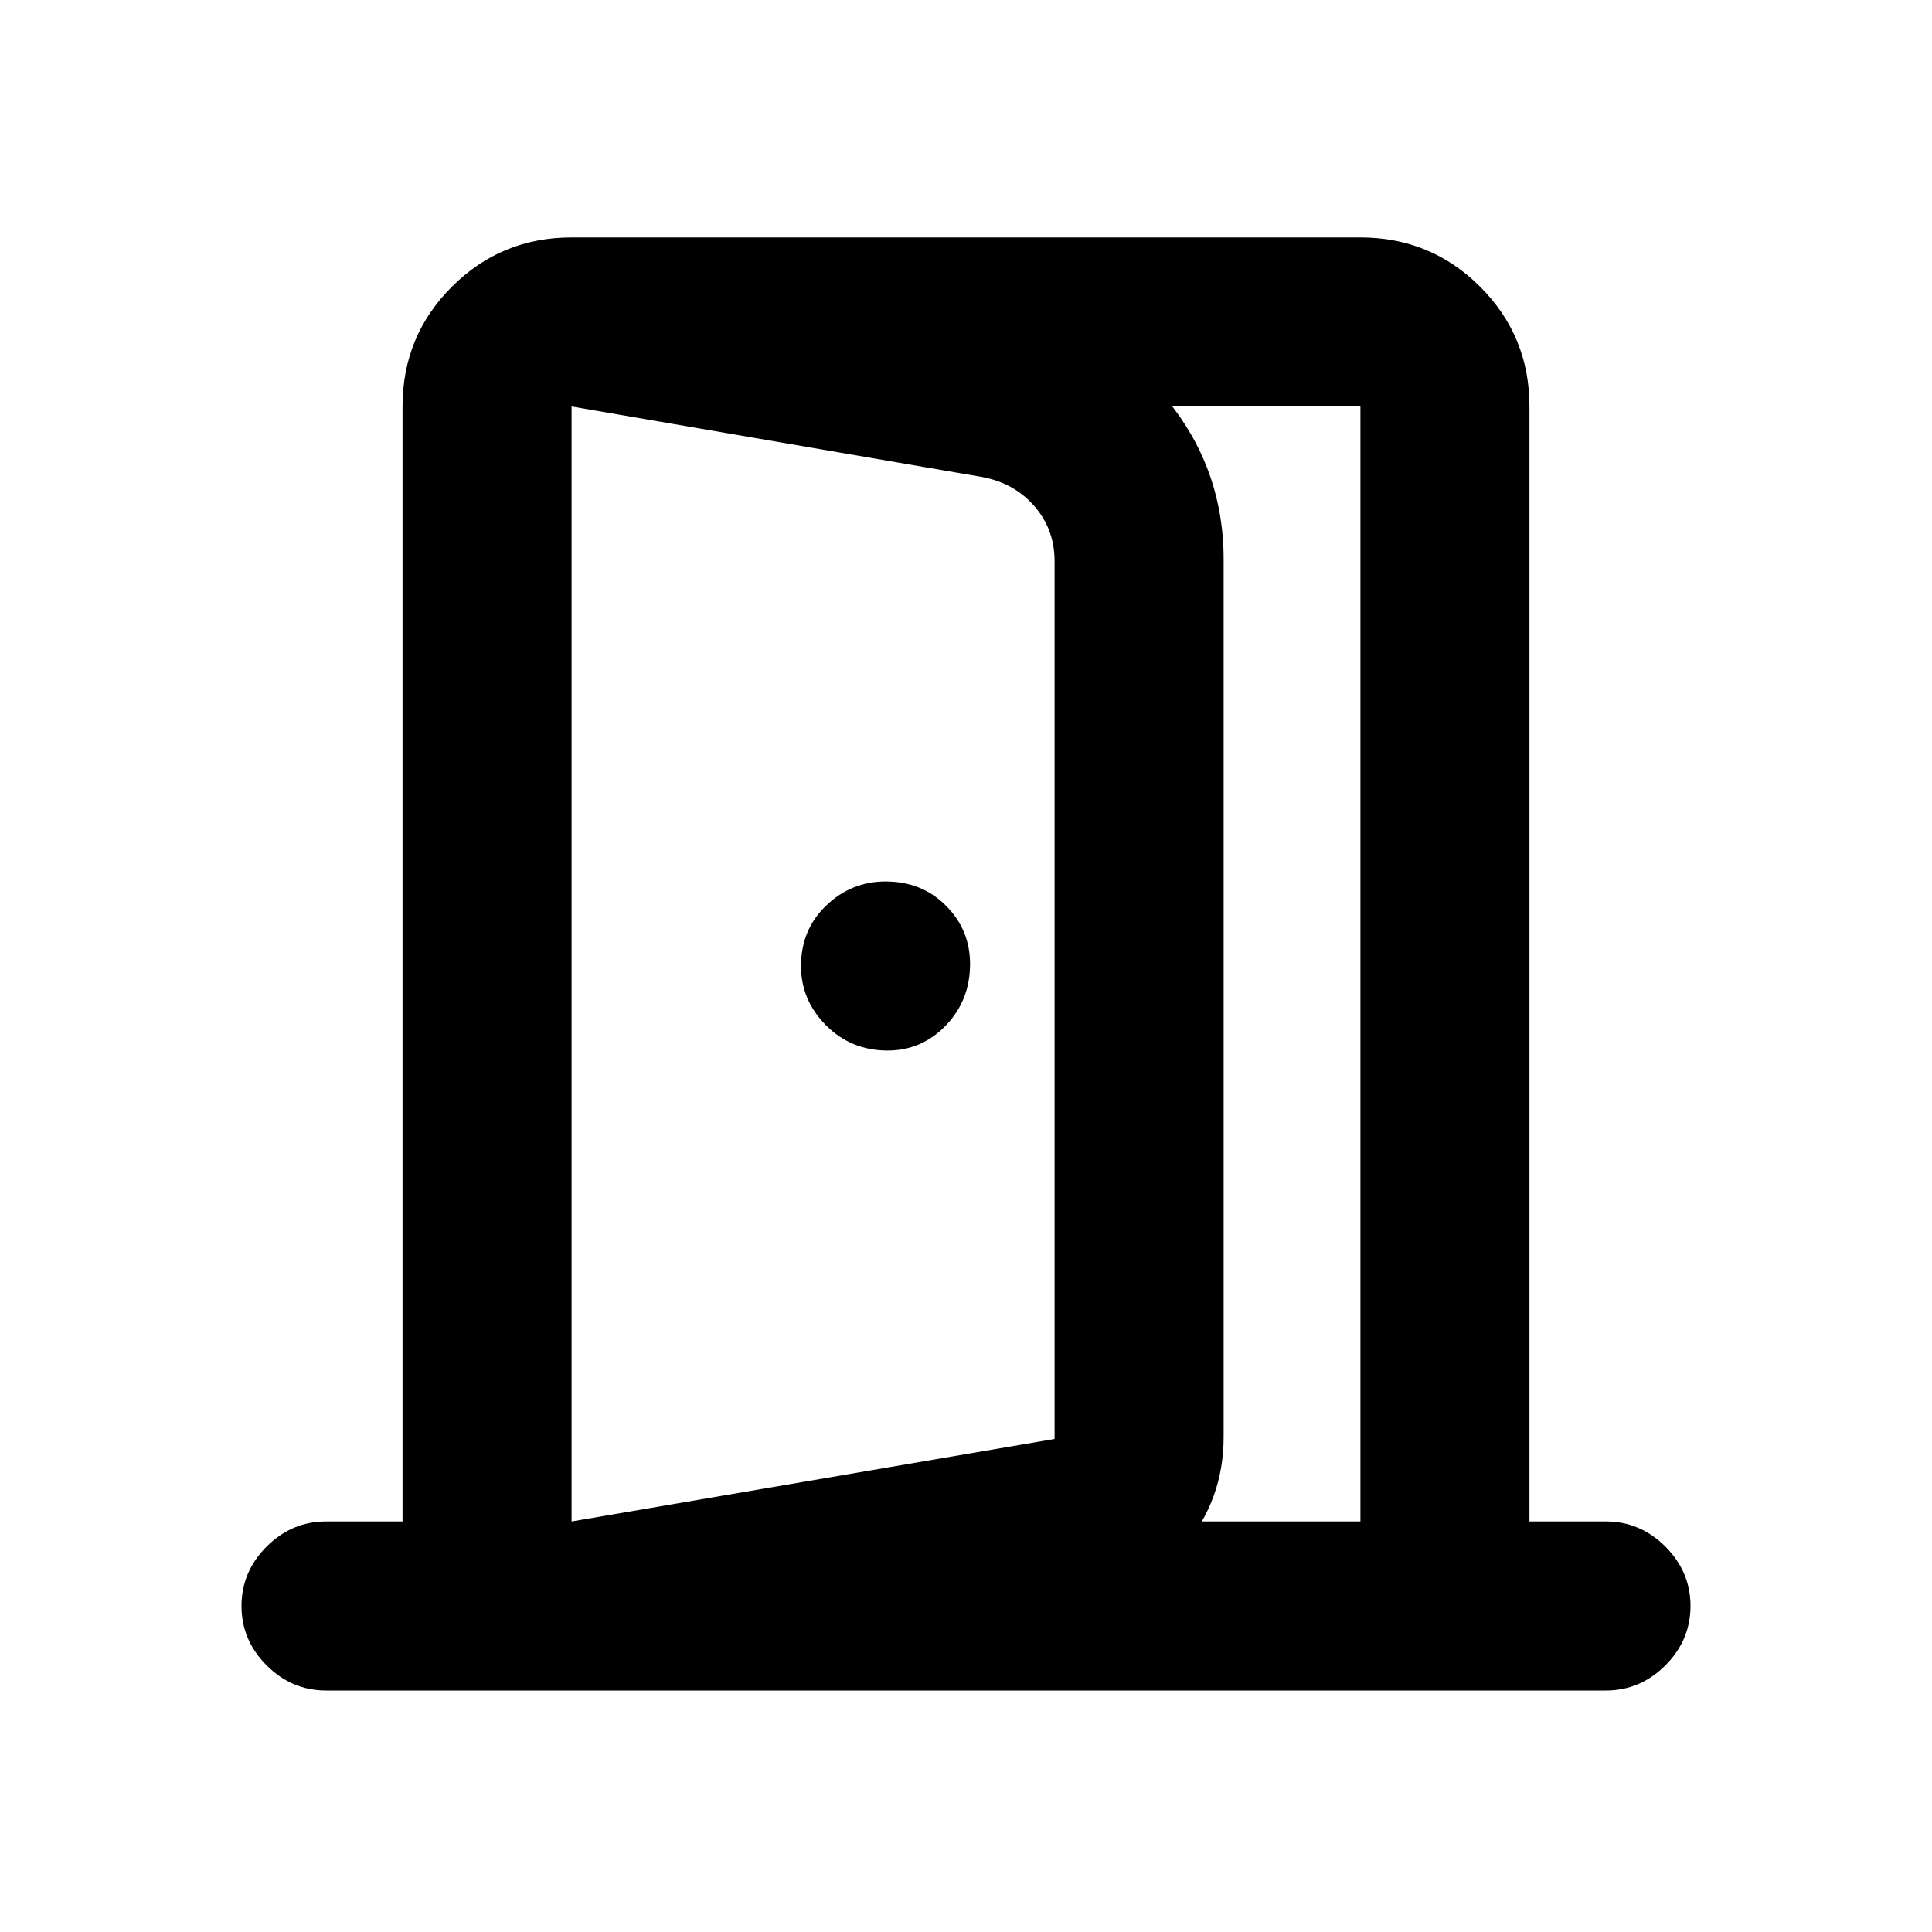 <svg xmlns="http://www.w3.org/2000/svg" height="20" width="20"><path d="M9.188 10.875q.354 0 .604-.26.25-.261.25-.636 0-.354-.25-.604t-.625-.25q-.355 0-.615.25t-.26.625q0 .354.26.615.26.26.636.26Zm-3.271 6.604V15.75l5-.854V5.812q0-.333-.209-.572-.208-.24-.541-.302l-4.25-.73v-1.75l4.562.75q.959.167 1.573.896.615.729.615 1.688v9.083q0 .646-.407 1.135-.406.49-1.052.594Zm0-1.729h8.166V4.208H5.917ZM3.375 17.5q-.354 0-.615-.26-.26-.261-.26-.615t.26-.615q.261-.26.615-.26h.792V4.208q0-.729.51-1.239.511-.511 1.24-.511h8.166q.729 0 1.24.511.51.51.51 1.239V15.75h.792q.354 0 .615.26.26.261.26.615t-.26.615q-.261.26-.615.26Z"/></svg>